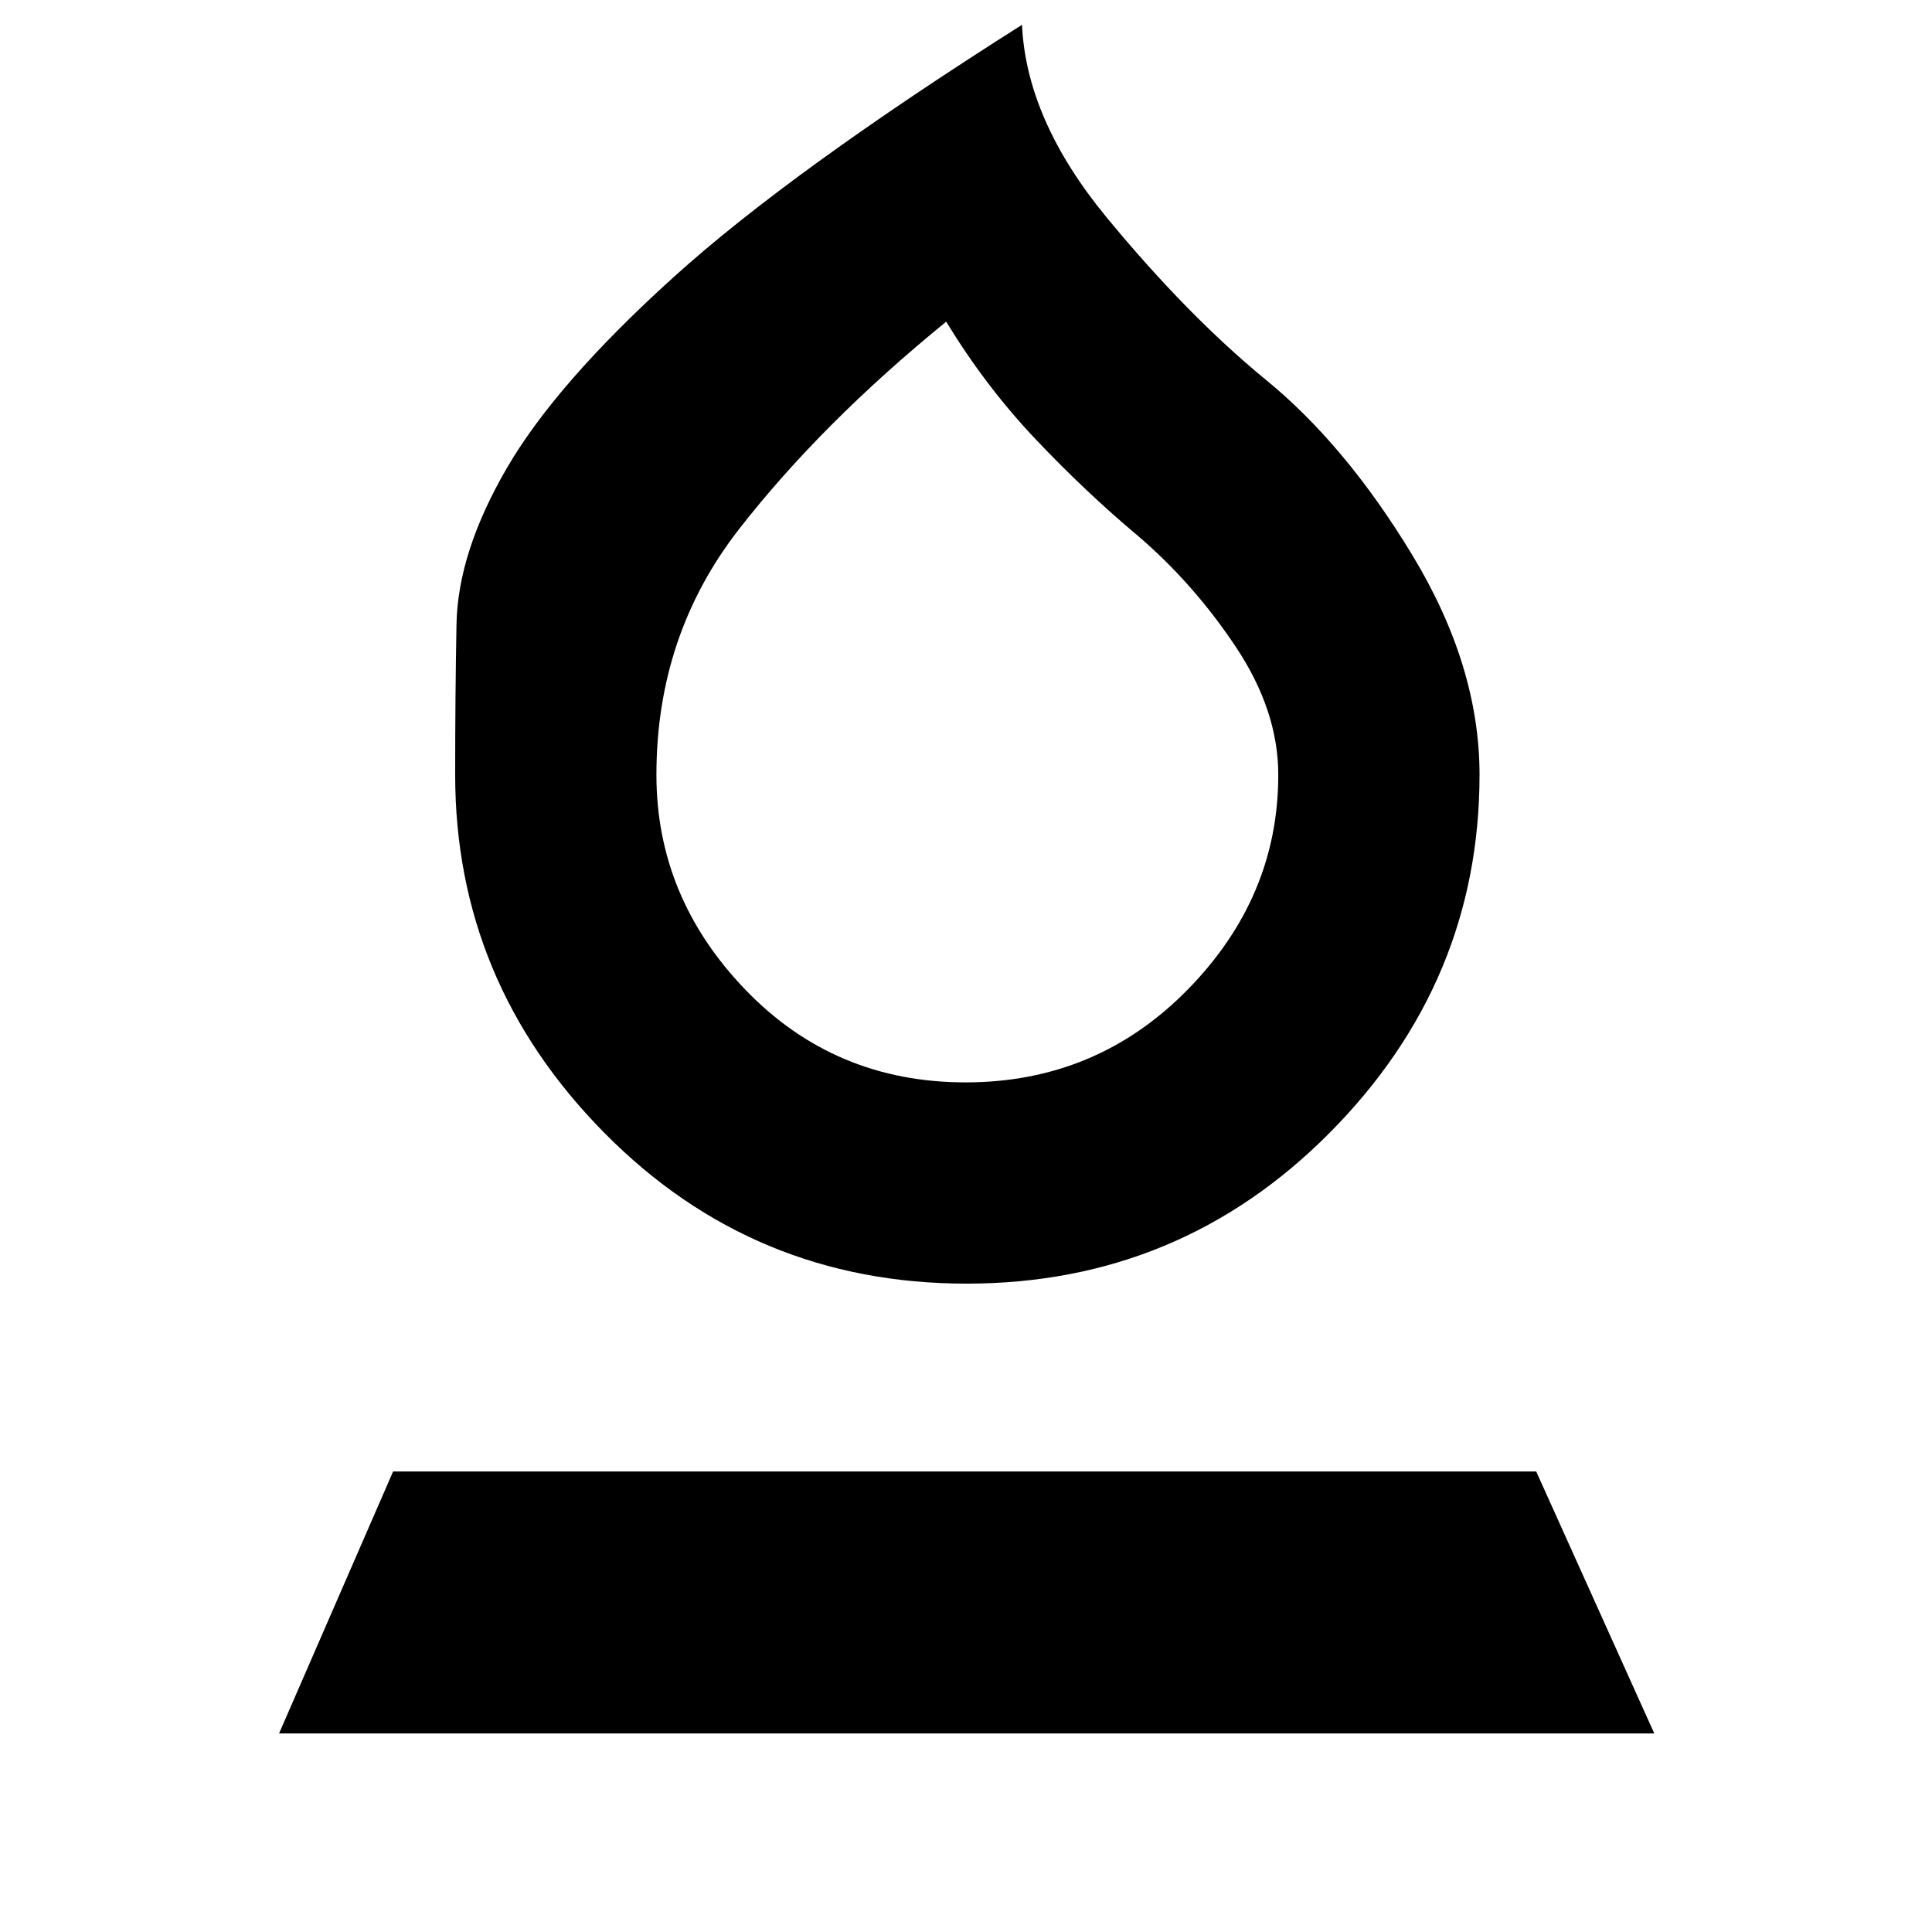 <svg xmlns="http://www.w3.org/2000/svg" height="40" viewBox="0 -960 960 960" width="40"><path d="M480.29-322.17q-106.04 0-180.08-75T226.17-575q0-39 .66-74.83.67-35.84 25.17-77.84t82.75-94.66Q393-875 507.83-947.67q2.17 47.34 42.09 95.75 39.91 48.42 78.61 80.25 39.97 32.5 73.3 87.59 33.34 55.08 33.34 109.06 0 102.85-74.42 177.85t-180.46 75Zm-.5-100q65.02 0 110.2-45.94 45.18-45.94 45.18-106.85 0-31.87-21-63.46-21-31.58-48.84-55.41-25.5-21.34-50.5-47.67-25-26.33-44.66-58.67-62 50.5-103 103.17t-41 122q0 60.92 44.3 106.88 44.3 45.95 109.32 45.95Zm1.21-189ZM138.67-98.67l56.66-130.16h568L822-98.67H138.67Z"/></svg>